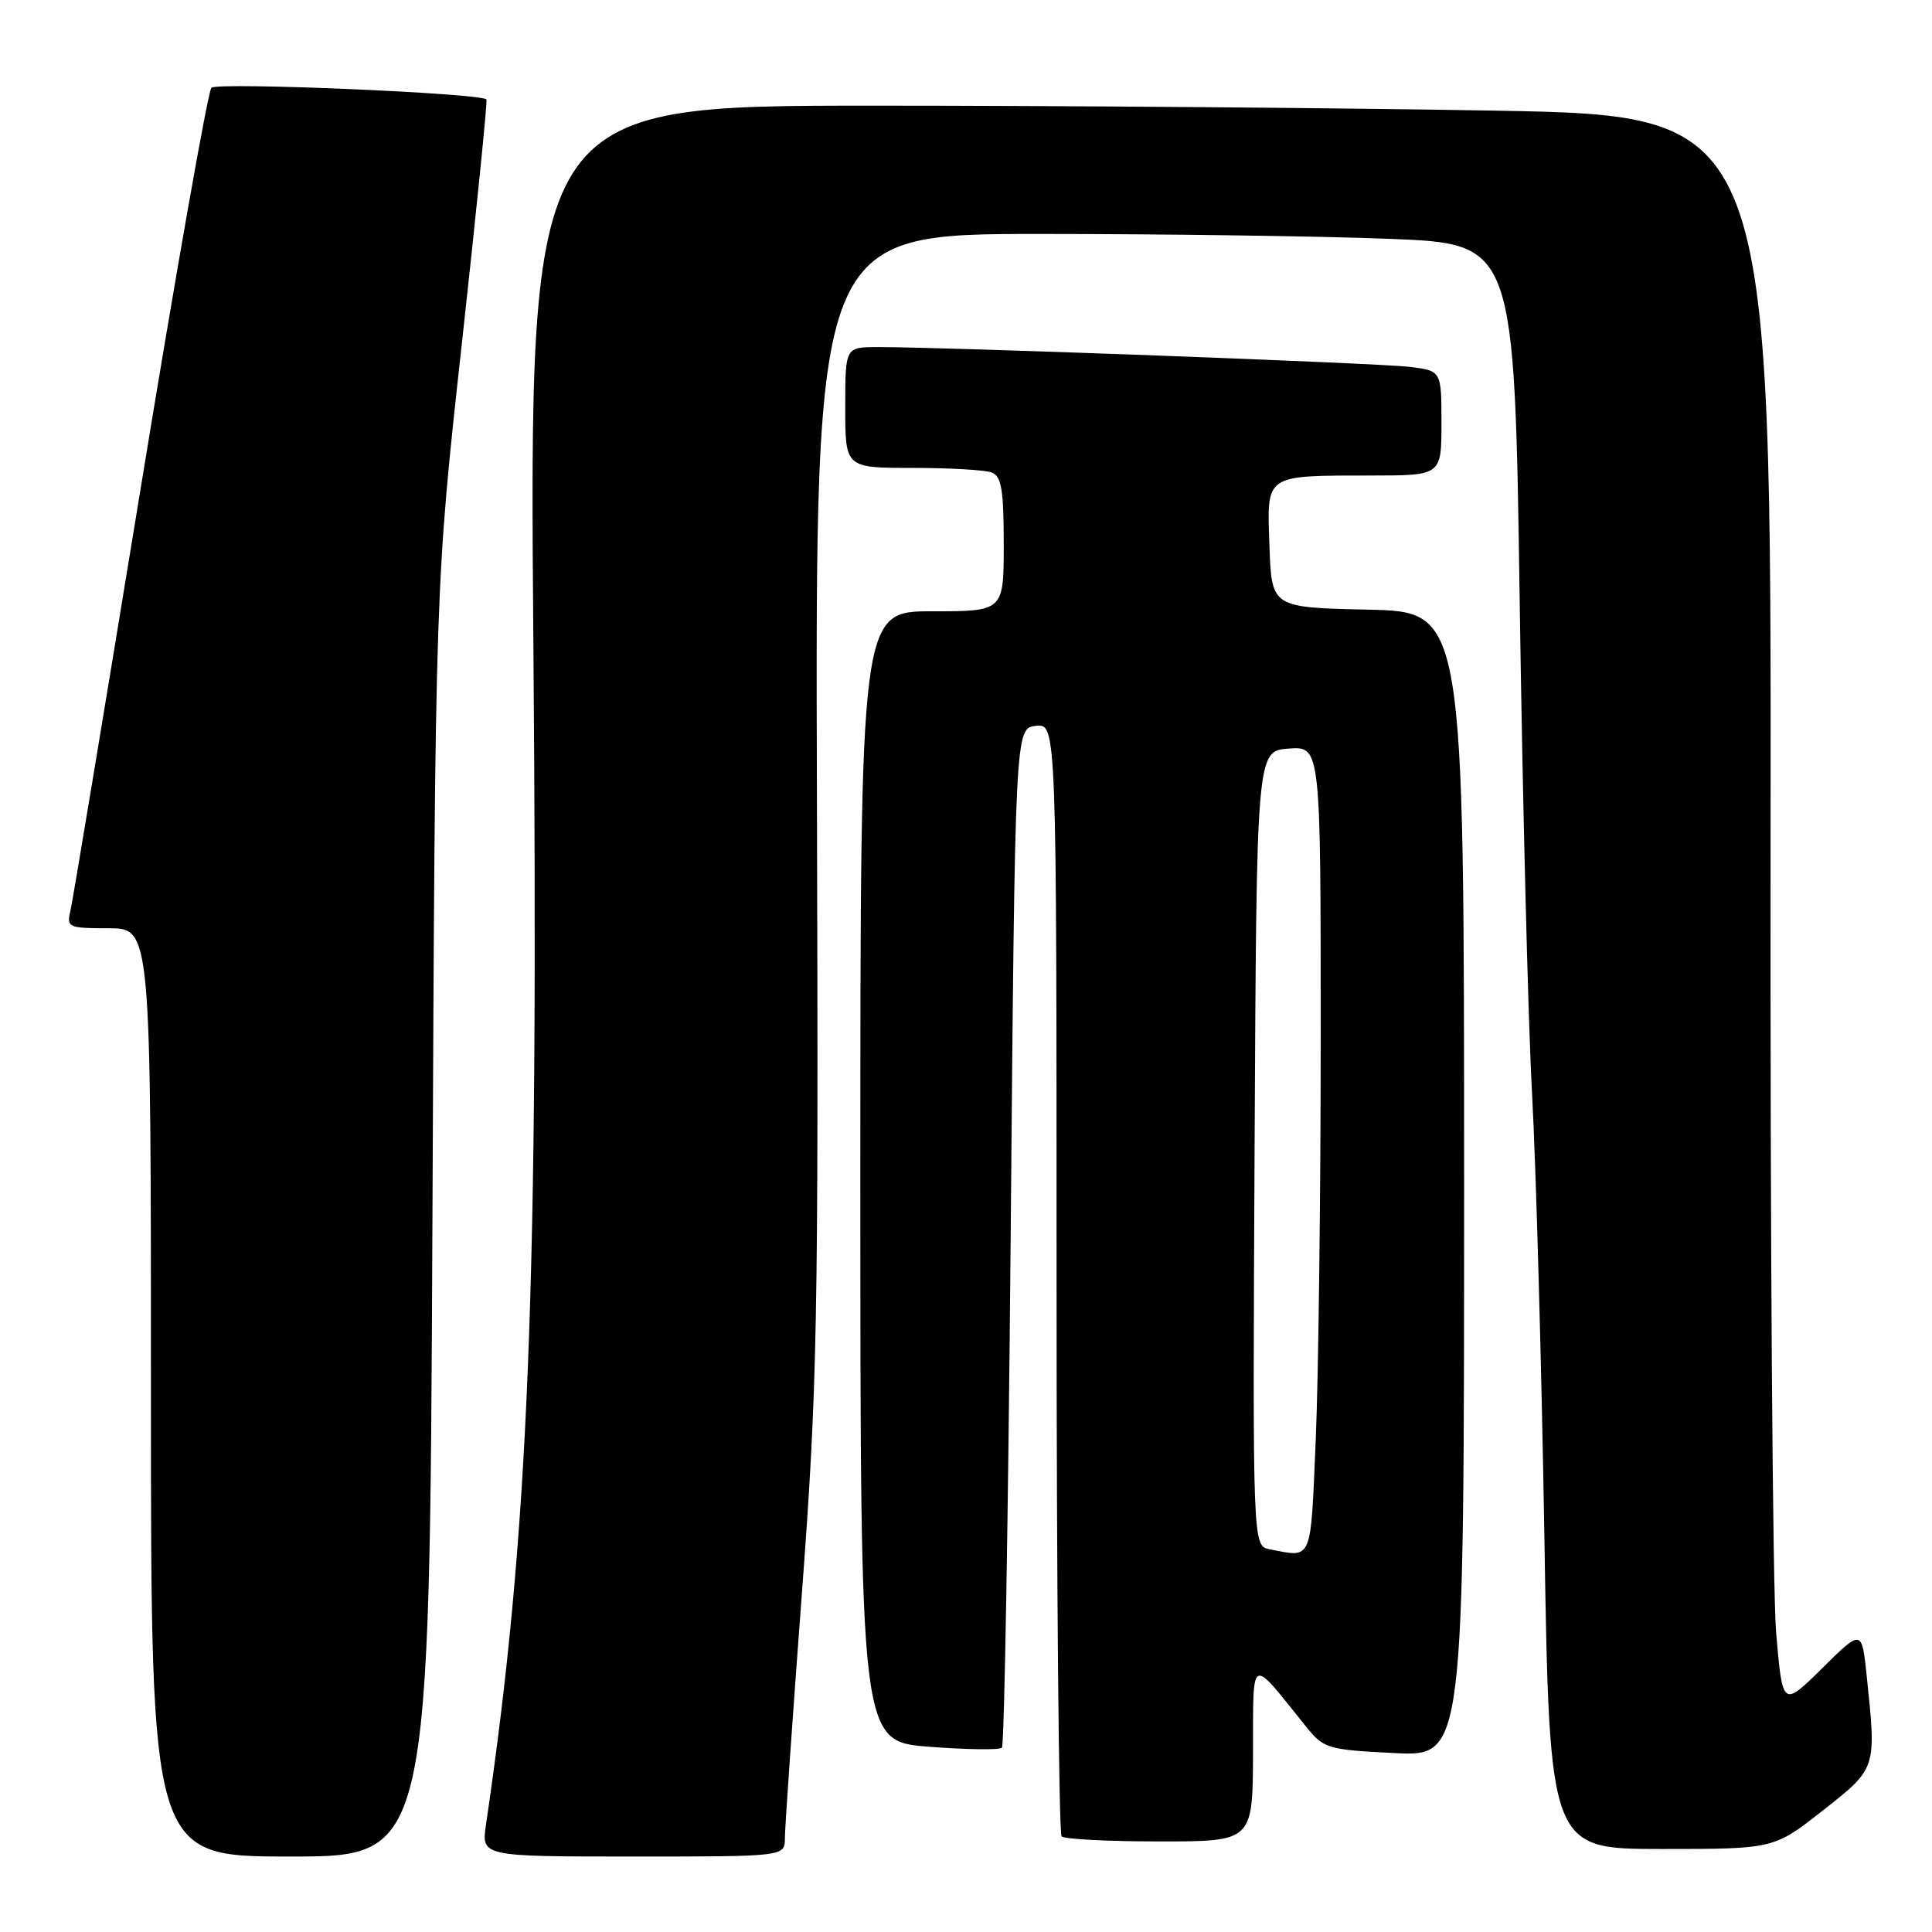 <?xml version="1.0" encoding="UTF-8" standalone="no"?>
<!DOCTYPE svg PUBLIC "-//W3C//DTD SVG 1.1//EN" "http://www.w3.org/Graphics/SVG/1.1/DTD/svg11.dtd" >
<svg xmlns="http://www.w3.org/2000/svg" xmlns:xlink="http://www.w3.org/1999/xlink" version="1.1" viewBox="0 0 256 256">
 <g >
 <path fill="currentColor"
d=" M 57.30 161.75 C 57.67 77.50 57.67 77.50 61.20 45.50 C 63.14 27.90 64.60 13.35 64.46 13.18 C 63.76 12.34 28.75 10.86 28.01 11.63 C 27.55 12.11 23.27 36.35 18.51 65.50 C 13.74 94.65 9.61 119.51 9.32 120.75 C 8.81 122.88 9.08 123.00 14.39 123.00 C 20.00 123.00 20.00 123.00 20.00 184.50 C 20.00 246.00 20.00 246.00 38.46 246.00 C 56.92 246.00 56.92 246.00 57.30 161.75 Z  M 104.00 243.57 C 104.00 242.24 105.01 227.73 106.24 211.32 C 108.31 183.69 108.46 175.97 108.25 106.25 C 108.01 31.00 108.01 31.00 137.85 31.00 C 154.26 31.00 175.11 31.29 184.18 31.65 C 200.68 32.30 200.68 32.30 201.37 79.90 C 201.75 106.08 202.48 135.38 203.01 145.00 C 203.53 154.62 204.27 181.06 204.64 203.75 C 205.32 245.00 205.32 245.00 220.18 245.00 C 235.04 245.00 235.04 245.00 241.52 239.91 C 248.69 234.28 248.64 234.42 247.35 222.08 C 246.70 215.86 246.70 215.86 241.45 221.05 C 236.20 226.23 236.20 226.23 235.35 216.37 C 234.88 210.94 234.55 163.48 234.61 110.91 C 234.71 15.32 234.71 15.32 198.11 14.66 C 177.97 14.30 140.93 14.00 115.80 14.00 C 70.09 14.00 70.09 14.00 70.68 85.75 C 71.38 171.23 70.10 202.99 64.40 241.75 C 63.77 246.00 63.77 246.00 83.89 246.00 C 104.00 246.00 104.00 246.00 104.00 243.57 Z  M 166.03 232.25 C 166.07 219.14 165.53 219.42 173.00 228.71 C 175.41 231.71 175.84 231.84 184.75 232.29 C 194.00 232.75 194.00 232.75 194.00 156.90 C 194.00 81.06 194.00 81.06 181.25 80.78 C 168.50 80.50 168.50 80.50 168.21 72.38 C 167.87 62.73 167.43 63.03 181.75 63.01 C 191.00 63.00 191.00 63.00 191.00 56.06 C 191.00 49.12 191.00 49.12 186.75 48.61 C 182.61 48.11 124.75 45.96 116.25 45.99 C 112.00 46.00 112.00 46.00 112.00 54.00 C 112.00 62.00 112.00 62.00 120.92 62.00 C 125.82 62.00 130.55 62.27 131.42 62.61 C 132.70 63.10 133.00 64.92 133.00 72.11 C 133.00 81.00 133.00 81.00 123.50 81.00 C 114.00 81.00 114.00 81.00 114.00 155.87 C 114.00 230.74 114.00 230.74 123.08 231.45 C 128.08 231.84 132.43 231.90 132.76 231.58 C 133.08 231.25 133.60 200.73 133.92 163.74 C 134.50 96.50 134.50 96.50 137.25 96.18 C 140.00 95.87 140.00 95.87 140.00 169.27 C 140.00 209.64 140.30 242.97 140.67 243.33 C 141.03 243.70 146.88 244.00 153.67 244.00 C 166.00 244.00 166.00 244.00 166.03 232.25 Z  M 168.24 205.29 C 165.98 204.86 165.98 204.86 166.24 152.18 C 166.50 99.50 166.50 99.50 170.75 99.19 C 175.00 98.89 175.00 98.89 175.00 137.28 C 175.00 158.40 174.70 182.50 174.34 190.84 C 173.64 207.15 173.96 206.39 168.24 205.29 Z "/>
</g>
</svg>